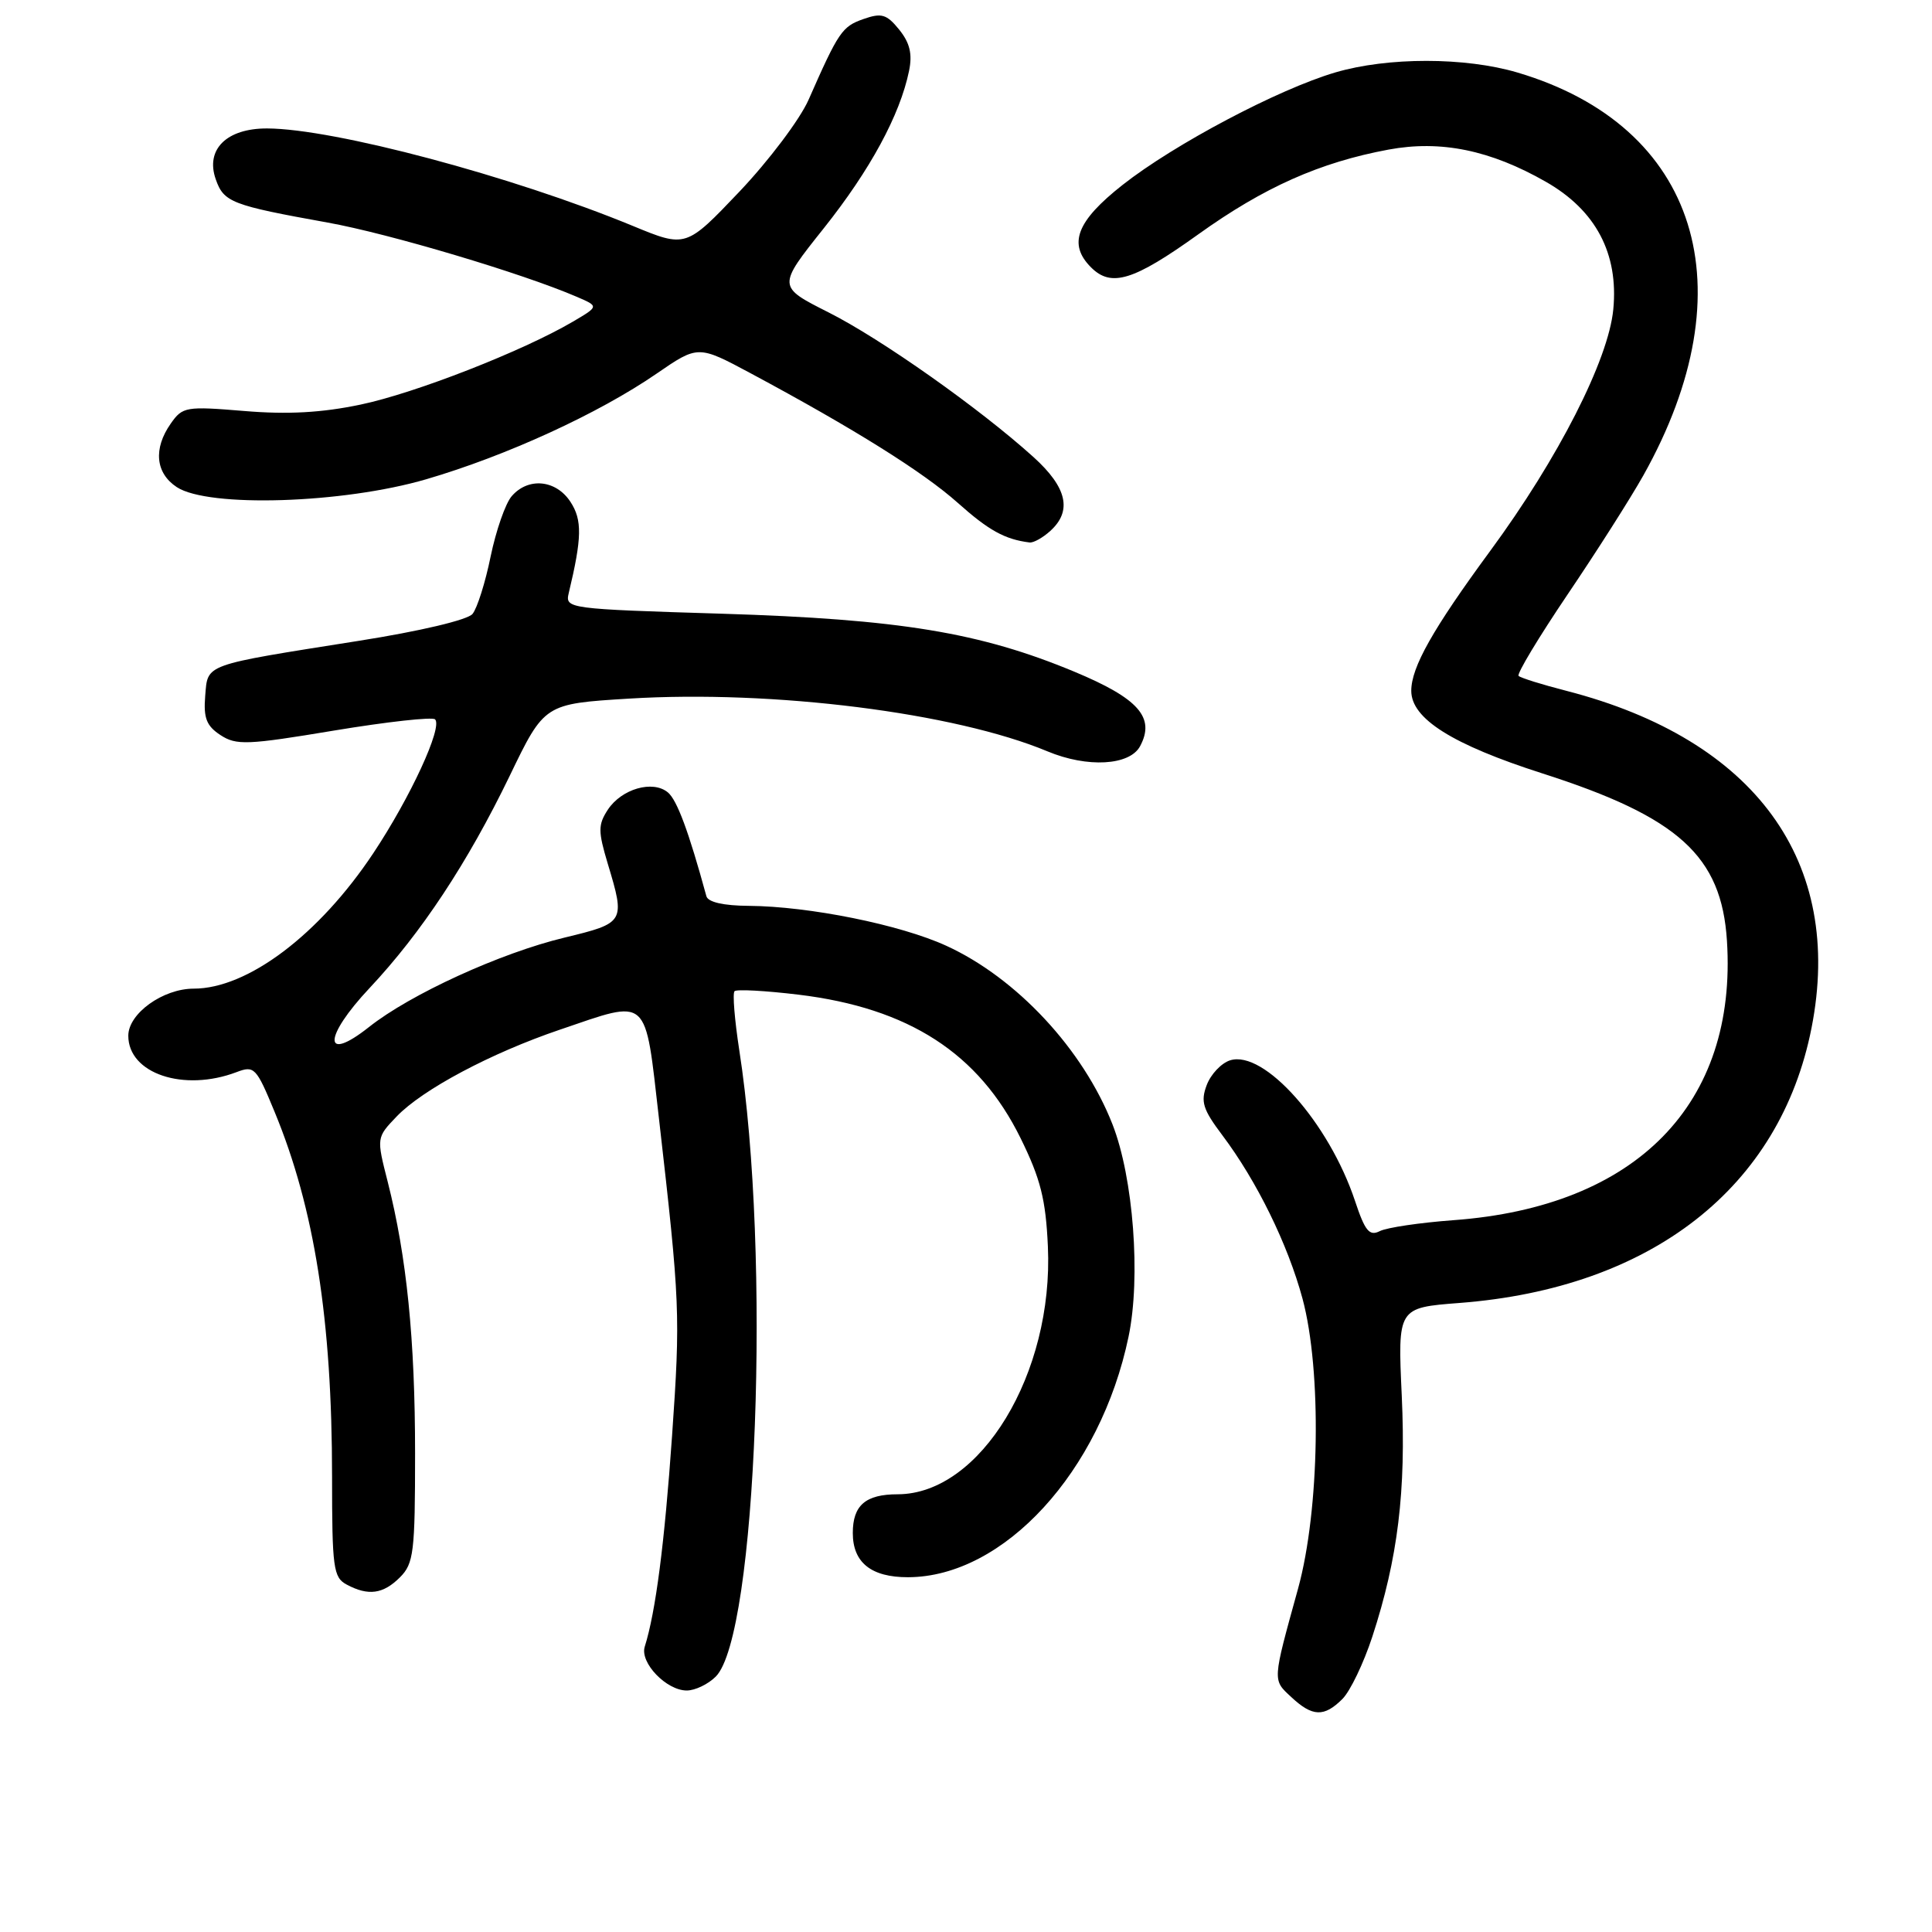 <?xml version="1.0" encoding="UTF-8" standalone="no"?>
<!DOCTYPE svg PUBLIC "-//W3C//DTD SVG 1.1//EN" "http://www.w3.org/Graphics/SVG/1.1/DTD/svg11.dtd" >
<svg xmlns="http://www.w3.org/2000/svg" xmlns:xlink="http://www.w3.org/1999/xlink" version="1.1" viewBox="0 0 256 256">
 <g >
 <path fill="currentColor"
d=" M 177.88 225.12 C 178.91 224.09 180.69 220.38 181.84 216.87 C 185.23 206.50 186.32 197.58 185.74 184.94 C 185.20 173.28 185.20 173.28 193.38 172.65 C 218.81 170.70 235.88 157.36 240.04 136.19 C 244.37 114.19 232.61 98.01 207.60 91.55 C 204.35 90.72 201.48 89.82 201.22 89.56 C 200.96 89.30 203.88 84.45 207.70 78.79 C 211.53 73.13 216.05 66.03 217.75 63.00 C 231.70 38.13 225.01 16.70 201.07 9.61 C 194.14 7.56 183.89 7.55 176.93 9.60 C 169.37 11.83 155.60 19.11 148.75 24.50 C 142.64 29.31 141.48 32.34 144.57 35.43 C 147.25 38.11 150.20 37.20 158.78 31.05 C 167.50 24.80 174.90 21.51 184.00 19.82 C 190.91 18.54 197.49 19.89 204.84 24.09 C 211.46 27.87 214.48 33.60 213.77 40.99 C 213.13 47.68 206.48 60.74 197.46 73.00 C 189.84 83.37 187.00 88.41 187.00 91.54 C 187.00 95.23 192.43 98.65 204.37 102.48 C 222.44 108.27 228.11 113.42 228.83 124.66 C 230.21 146.27 216.86 159.90 192.60 161.68 C 188.14 162.01 183.75 162.66 182.83 163.13 C 181.45 163.83 180.87 163.12 179.55 159.14 C 176.10 148.77 167.49 139.08 162.99 140.50 C 161.83 140.87 160.44 142.34 159.90 143.77 C 159.06 145.97 159.38 146.99 161.97 150.43 C 166.54 156.51 170.64 164.87 172.59 172.08 C 175.16 181.64 174.87 200.07 172.00 210.50 C 168.58 222.88 168.60 222.55 171.10 224.87 C 173.90 227.49 175.45 227.55 177.88 225.12 Z  M 94.84 222.16 C 100.28 216.72 102.18 166.22 97.96 139.17 C 97.34 135.14 97.05 131.62 97.33 131.34 C 97.60 131.06 101.43 131.27 105.82 131.80 C 120.42 133.57 129.69 139.56 135.23 150.81 C 137.88 156.19 138.57 158.93 138.85 165.16 C 139.62 181.98 129.92 197.98 118.95 198.00 C 114.69 198.00 113.00 199.46 113.00 203.13 C 113.00 207.05 115.44 209.00 120.32 208.99 C 133.01 208.96 145.82 194.99 149.54 177.11 C 151.18 169.25 150.18 156.05 147.41 148.98 C 143.52 139.05 134.72 129.59 125.39 125.32 C 119.28 122.52 107.22 120.09 99.22 120.03 C 95.87 120.01 93.81 119.54 93.60 118.75 C 91.26 110.18 89.71 106.01 88.50 105.00 C 86.49 103.33 82.36 104.53 80.54 107.29 C 79.24 109.29 79.24 110.13 80.53 114.44 C 82.87 122.20 82.81 122.30 74.79 124.24 C 66.31 126.28 54.37 131.74 48.89 136.09 C 42.77 140.93 42.83 137.45 48.98 130.91 C 55.83 123.61 61.97 114.31 67.53 102.82 C 72.14 93.26 72.14 93.26 83.34 92.57 C 102.44 91.40 126.52 94.43 138.80 99.56 C 144.07 101.76 149.69 101.45 151.07 98.87 C 153.10 95.07 150.87 92.55 142.35 89.00 C 129.85 83.80 119.21 82.05 95.68 81.32 C 75.22 80.69 74.87 80.65 75.36 78.59 C 77.12 71.25 77.16 68.90 75.59 66.50 C 73.67 63.56 69.99 63.21 67.80 65.75 C 66.97 66.71 65.72 70.31 65.01 73.74 C 64.31 77.18 63.23 80.60 62.61 81.35 C 61.97 82.14 55.64 83.64 47.50 84.92 C 26.78 88.20 27.55 87.92 27.19 92.22 C 26.95 95.14 27.36 96.19 29.21 97.40 C 31.31 98.78 32.76 98.72 44.28 96.80 C 51.28 95.64 57.30 94.97 57.65 95.32 C 58.68 96.35 54.39 105.64 49.46 113.06 C 42.29 123.85 32.81 131.00 25.67 131.00 C 21.59 131.00 17.00 134.30 17.00 137.24 C 17.00 142.26 24.34 144.72 31.35 142.06 C 33.69 141.17 33.96 141.44 36.38 147.31 C 41.67 160.10 44.00 174.88 44.00 195.69 C 44.00 207.76 44.17 209.02 45.93 209.96 C 48.80 211.50 50.77 211.23 53.00 209.00 C 54.82 207.18 55.00 205.67 55.00 192.57 C 55.00 177.47 53.89 166.51 51.38 156.62 C 49.88 150.74 49.88 150.74 52.55 147.95 C 55.97 144.37 65.05 139.54 74.18 136.44 C 86.14 132.37 85.42 131.73 87.32 148.25 C 90.11 172.65 90.17 174.16 89.05 190.28 C 88.05 204.56 86.88 213.60 85.43 218.20 C 84.77 220.32 88.30 224.00 91.00 224.00 C 92.10 224.00 93.83 223.17 94.84 222.16 Z  M 139.17 70.35 C 142.10 67.70 141.39 64.59 136.96 60.58 C 129.80 54.11 116.75 44.90 109.78 41.39 C 103.00 37.97 103.00 37.97 109.16 30.24 C 115.31 22.51 119.25 15.24 120.45 9.41 C 120.92 7.16 120.56 5.68 119.15 3.93 C 117.48 1.87 116.81 1.68 114.39 2.53 C 111.58 3.52 111.11 4.20 107.14 13.22 C 106.00 15.81 101.87 21.29 97.98 25.39 C 90.89 32.84 90.89 32.84 83.84 29.93 C 67.86 23.34 44.26 17.05 35.40 17.02 C 30.03 17.00 27.19 19.80 28.59 23.76 C 29.65 26.80 30.69 27.20 43.41 29.49 C 51.54 30.95 69.22 36.22 76.43 39.33 C 79.36 40.59 79.36 40.59 75.93 42.61 C 69.26 46.53 54.97 52.11 47.78 53.61 C 42.64 54.69 38.11 54.94 32.38 54.46 C 24.64 53.82 24.19 53.89 22.63 56.12 C 20.29 59.45 20.60 62.69 23.43 64.55 C 27.62 67.29 45.46 66.73 56.49 63.50 C 67.09 60.40 79.31 54.80 87.00 49.51 C 92.50 45.73 92.50 45.73 99.50 49.48 C 113.17 56.81 122.35 62.56 126.91 66.63 C 131.00 70.28 133.14 71.47 136.42 71.88 C 136.93 71.95 138.17 71.26 139.17 70.35 Z "/>
</g>
</svg>
